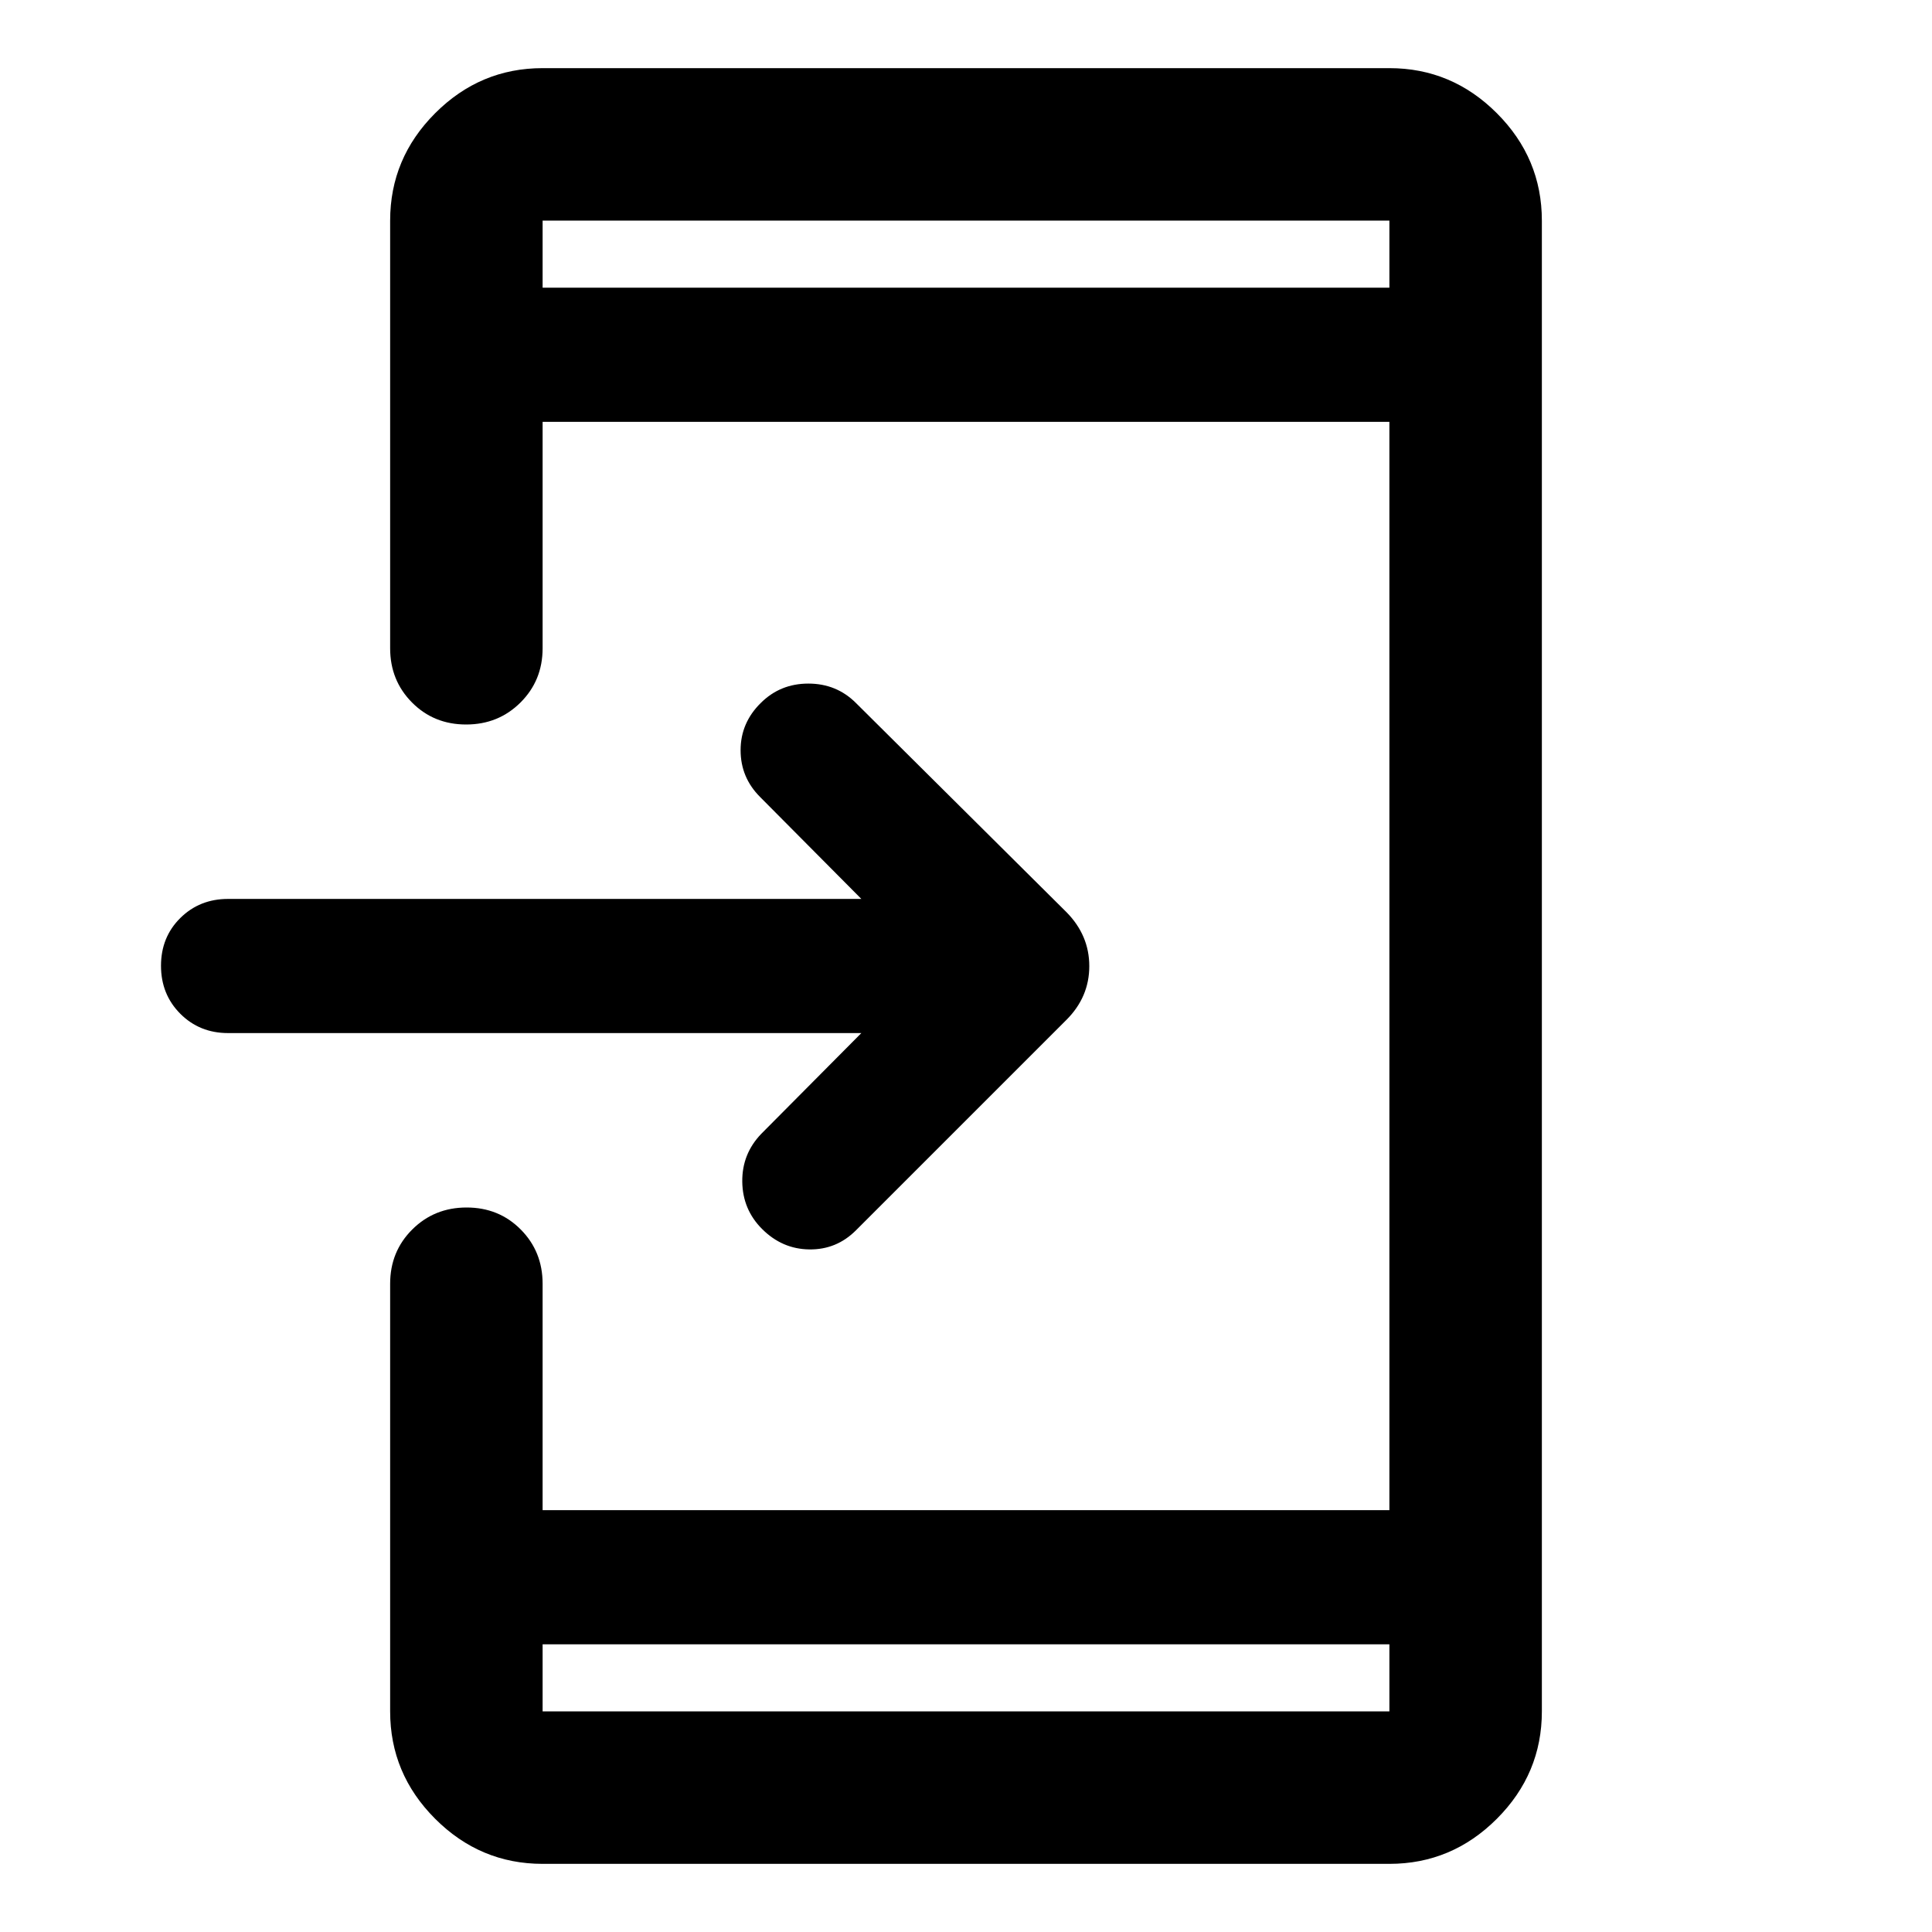 <svg xmlns="http://www.w3.org/2000/svg" viewBox="0 -960 960 960" width="32" height="32"><path d="M269.62-33.86q-31 0-53.38-22.38-22.38-22.38-22.38-53.38v-212.5q0-16 10.97-26.94Q215.81-360 231.86-360t26.9 10.94q10.86 10.94 10.86 26.94v112.51h420.76v-540.78H269.62v112.51q0 16-10.98 26.94Q247.67-600 231.62-600q-16.05 0-26.9-10.94-10.86-10.94-10.86-26.94v-212.5q0-31 22.38-53.38 22.38-22.38 53.38-22.38h420.76q31 0 53.38 22.38 22.38 22.38 22.38 53.38v740.76q0 31-22.38 53.38-22.38 22.38-53.38 22.38H269.62Zm0-109.09v33.33h420.76v-33.33H269.62ZM428-446.67H113.33q-14.16 0-23.75-9.61Q80-465.9 80-480.12q0-14.21 9.58-23.71 9.59-9.5 23.75-9.5H428L377.67-564q-9.67-9.67-9.67-23.23 0-13.57 10-23.44 9.67-9.66 23.67-9.66 14 0 23.66 9.66l104.58 103.91q11.35 11.5 11.35 26.83 0 15.34-11.35 26.69L425.33-348.67q-9.66 9.67-23.16 9.5-13.5-.16-23.5-10.16-9.67-9.67-9.84-23.5-.16-13.84 9.5-23.84l49.67-50ZM269.62-817.05h420.76v-33.33H269.62v33.33Zm0 0v-33.33 33.33Zm0 674.1v33.33-33.33Z"/></svg>
